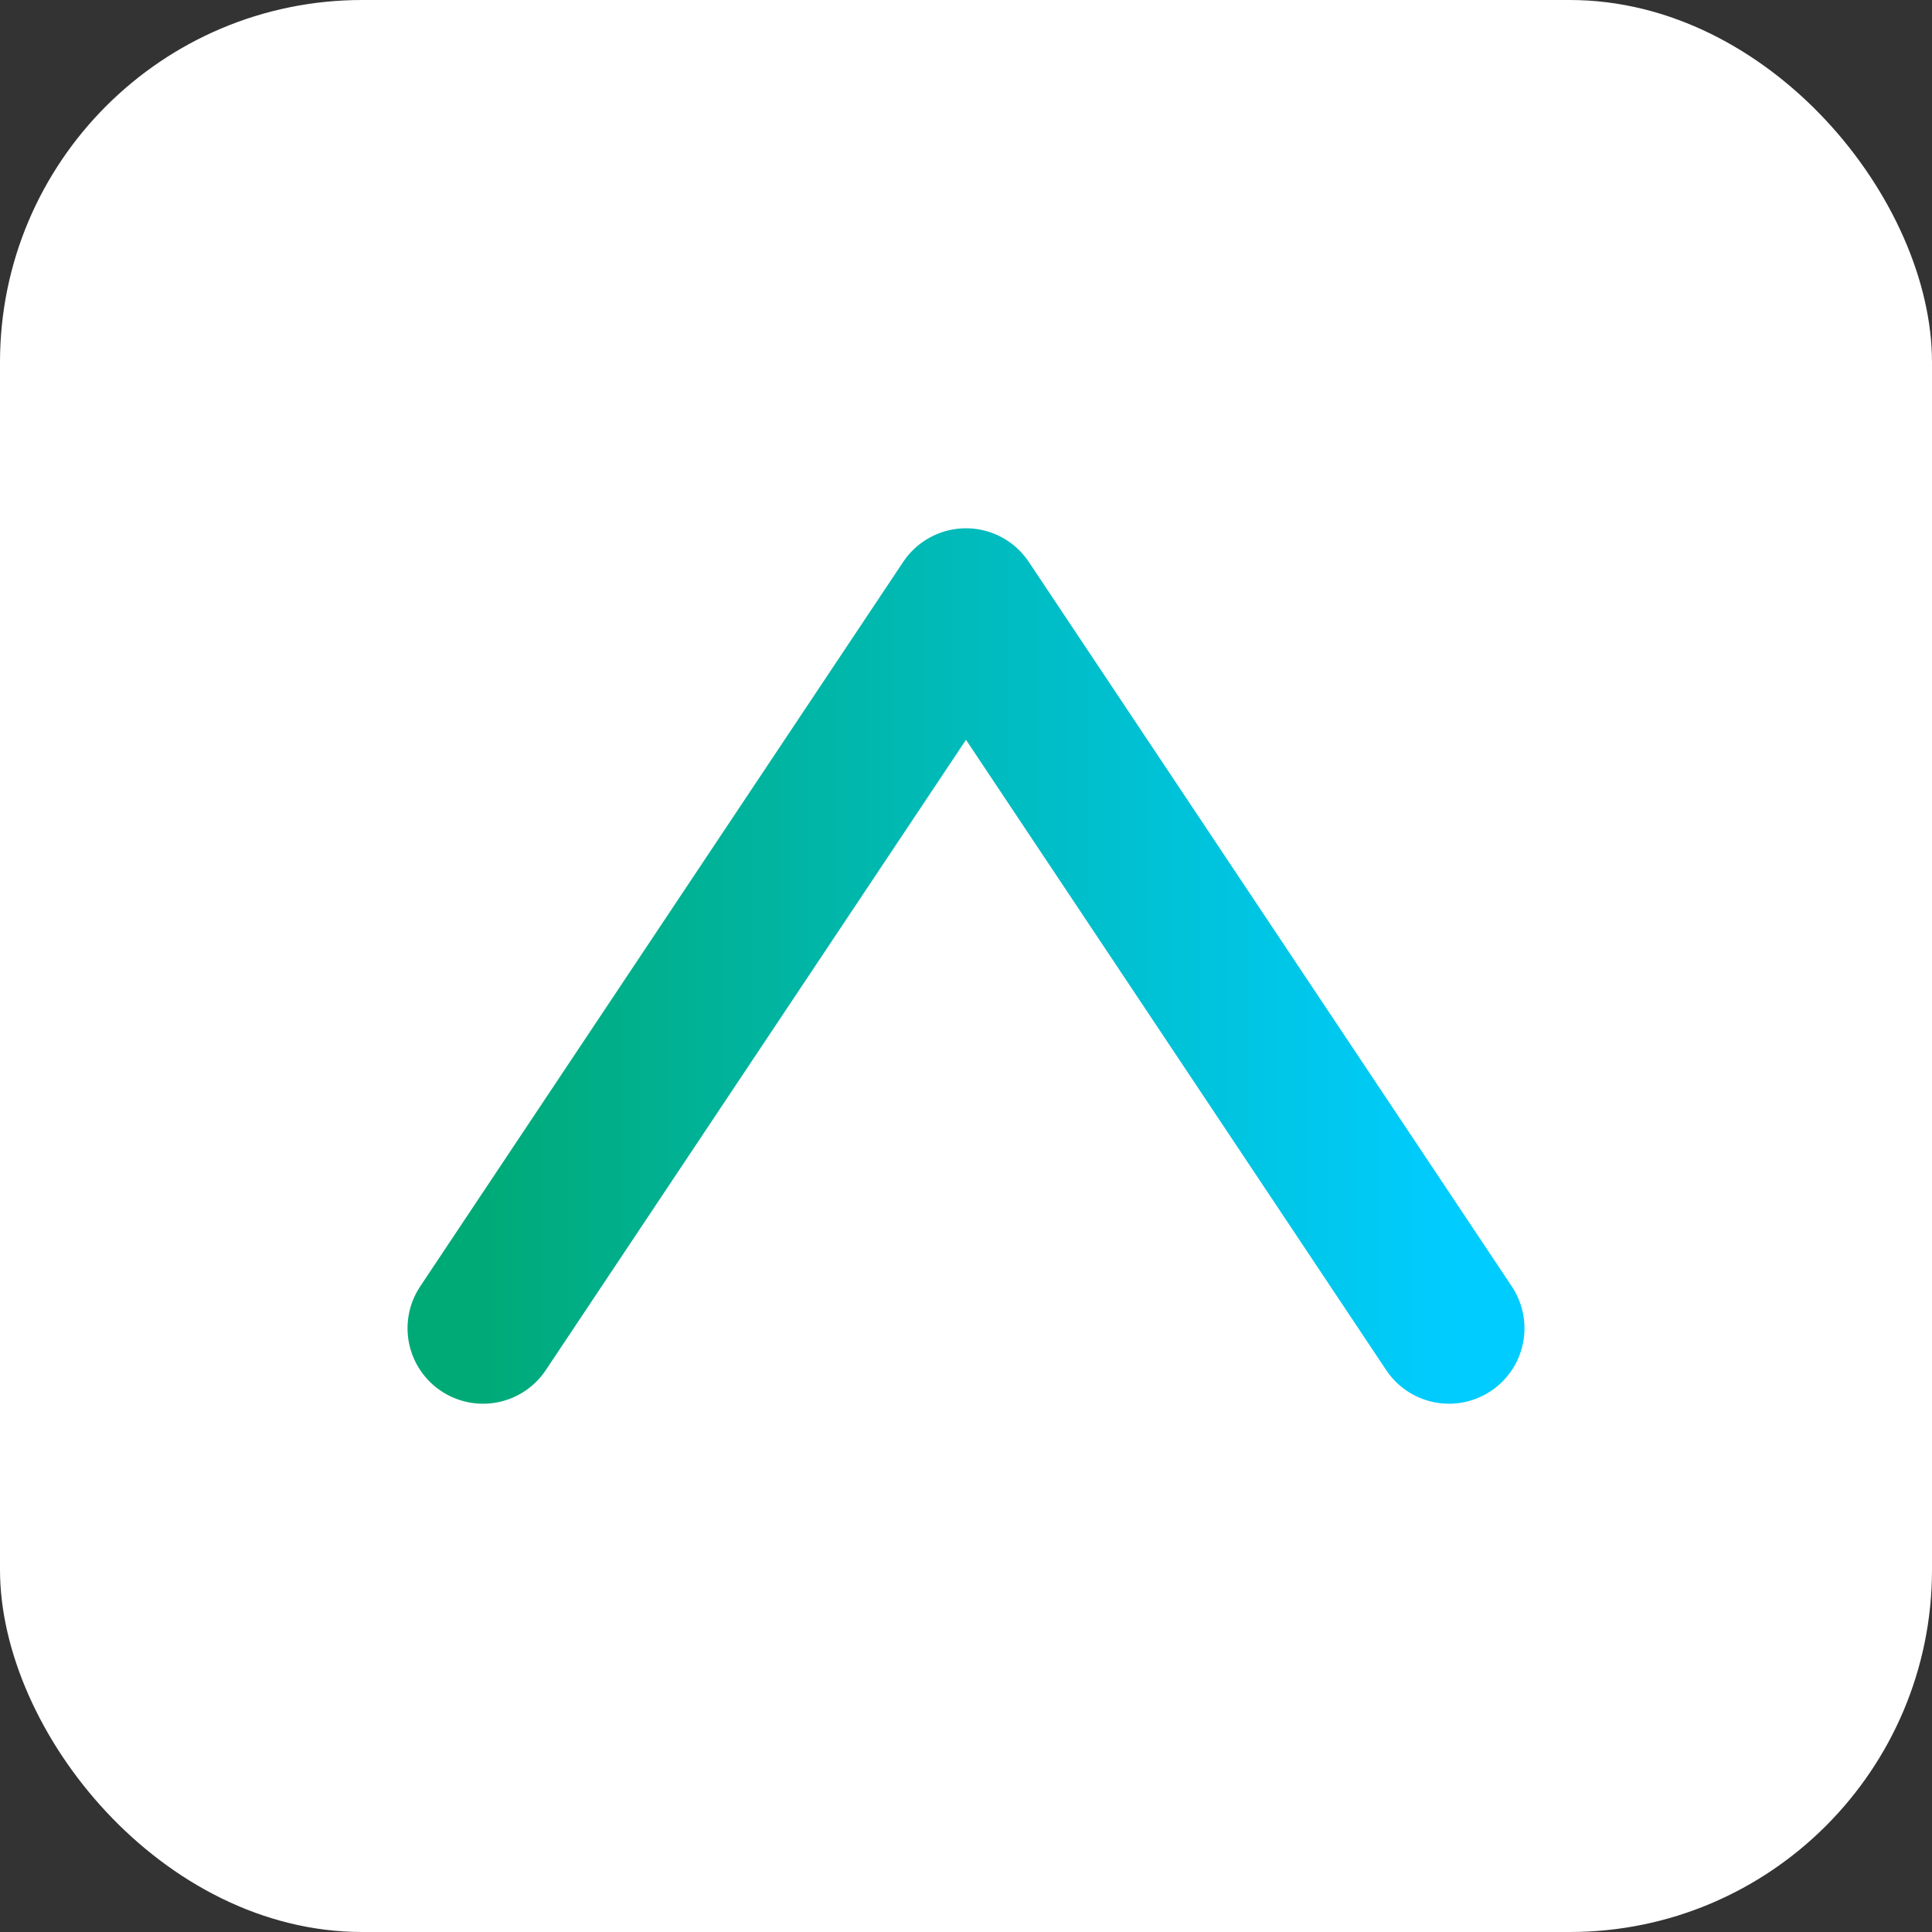 <svg xmlns="http://www.w3.org/2000/svg" width="256" height="256" viewBox="0 0 256 256"><rect x="0" y="0" width="256" height="256" fill="#333333" stroke="none"/><defs><linearGradient id="g" x1="0" x2="1"><stop offset="0" stop-color="#0a7"/><stop offset="1" stop-color="#0cf"/></linearGradient></defs><rect width="256" height="256" rx="48" fill="#fff"/><path d="M64 176l64-96 64 96" fill="none" stroke="url(#g)" stroke-width="20" stroke-linecap="round" stroke-linejoin="round"/></svg>